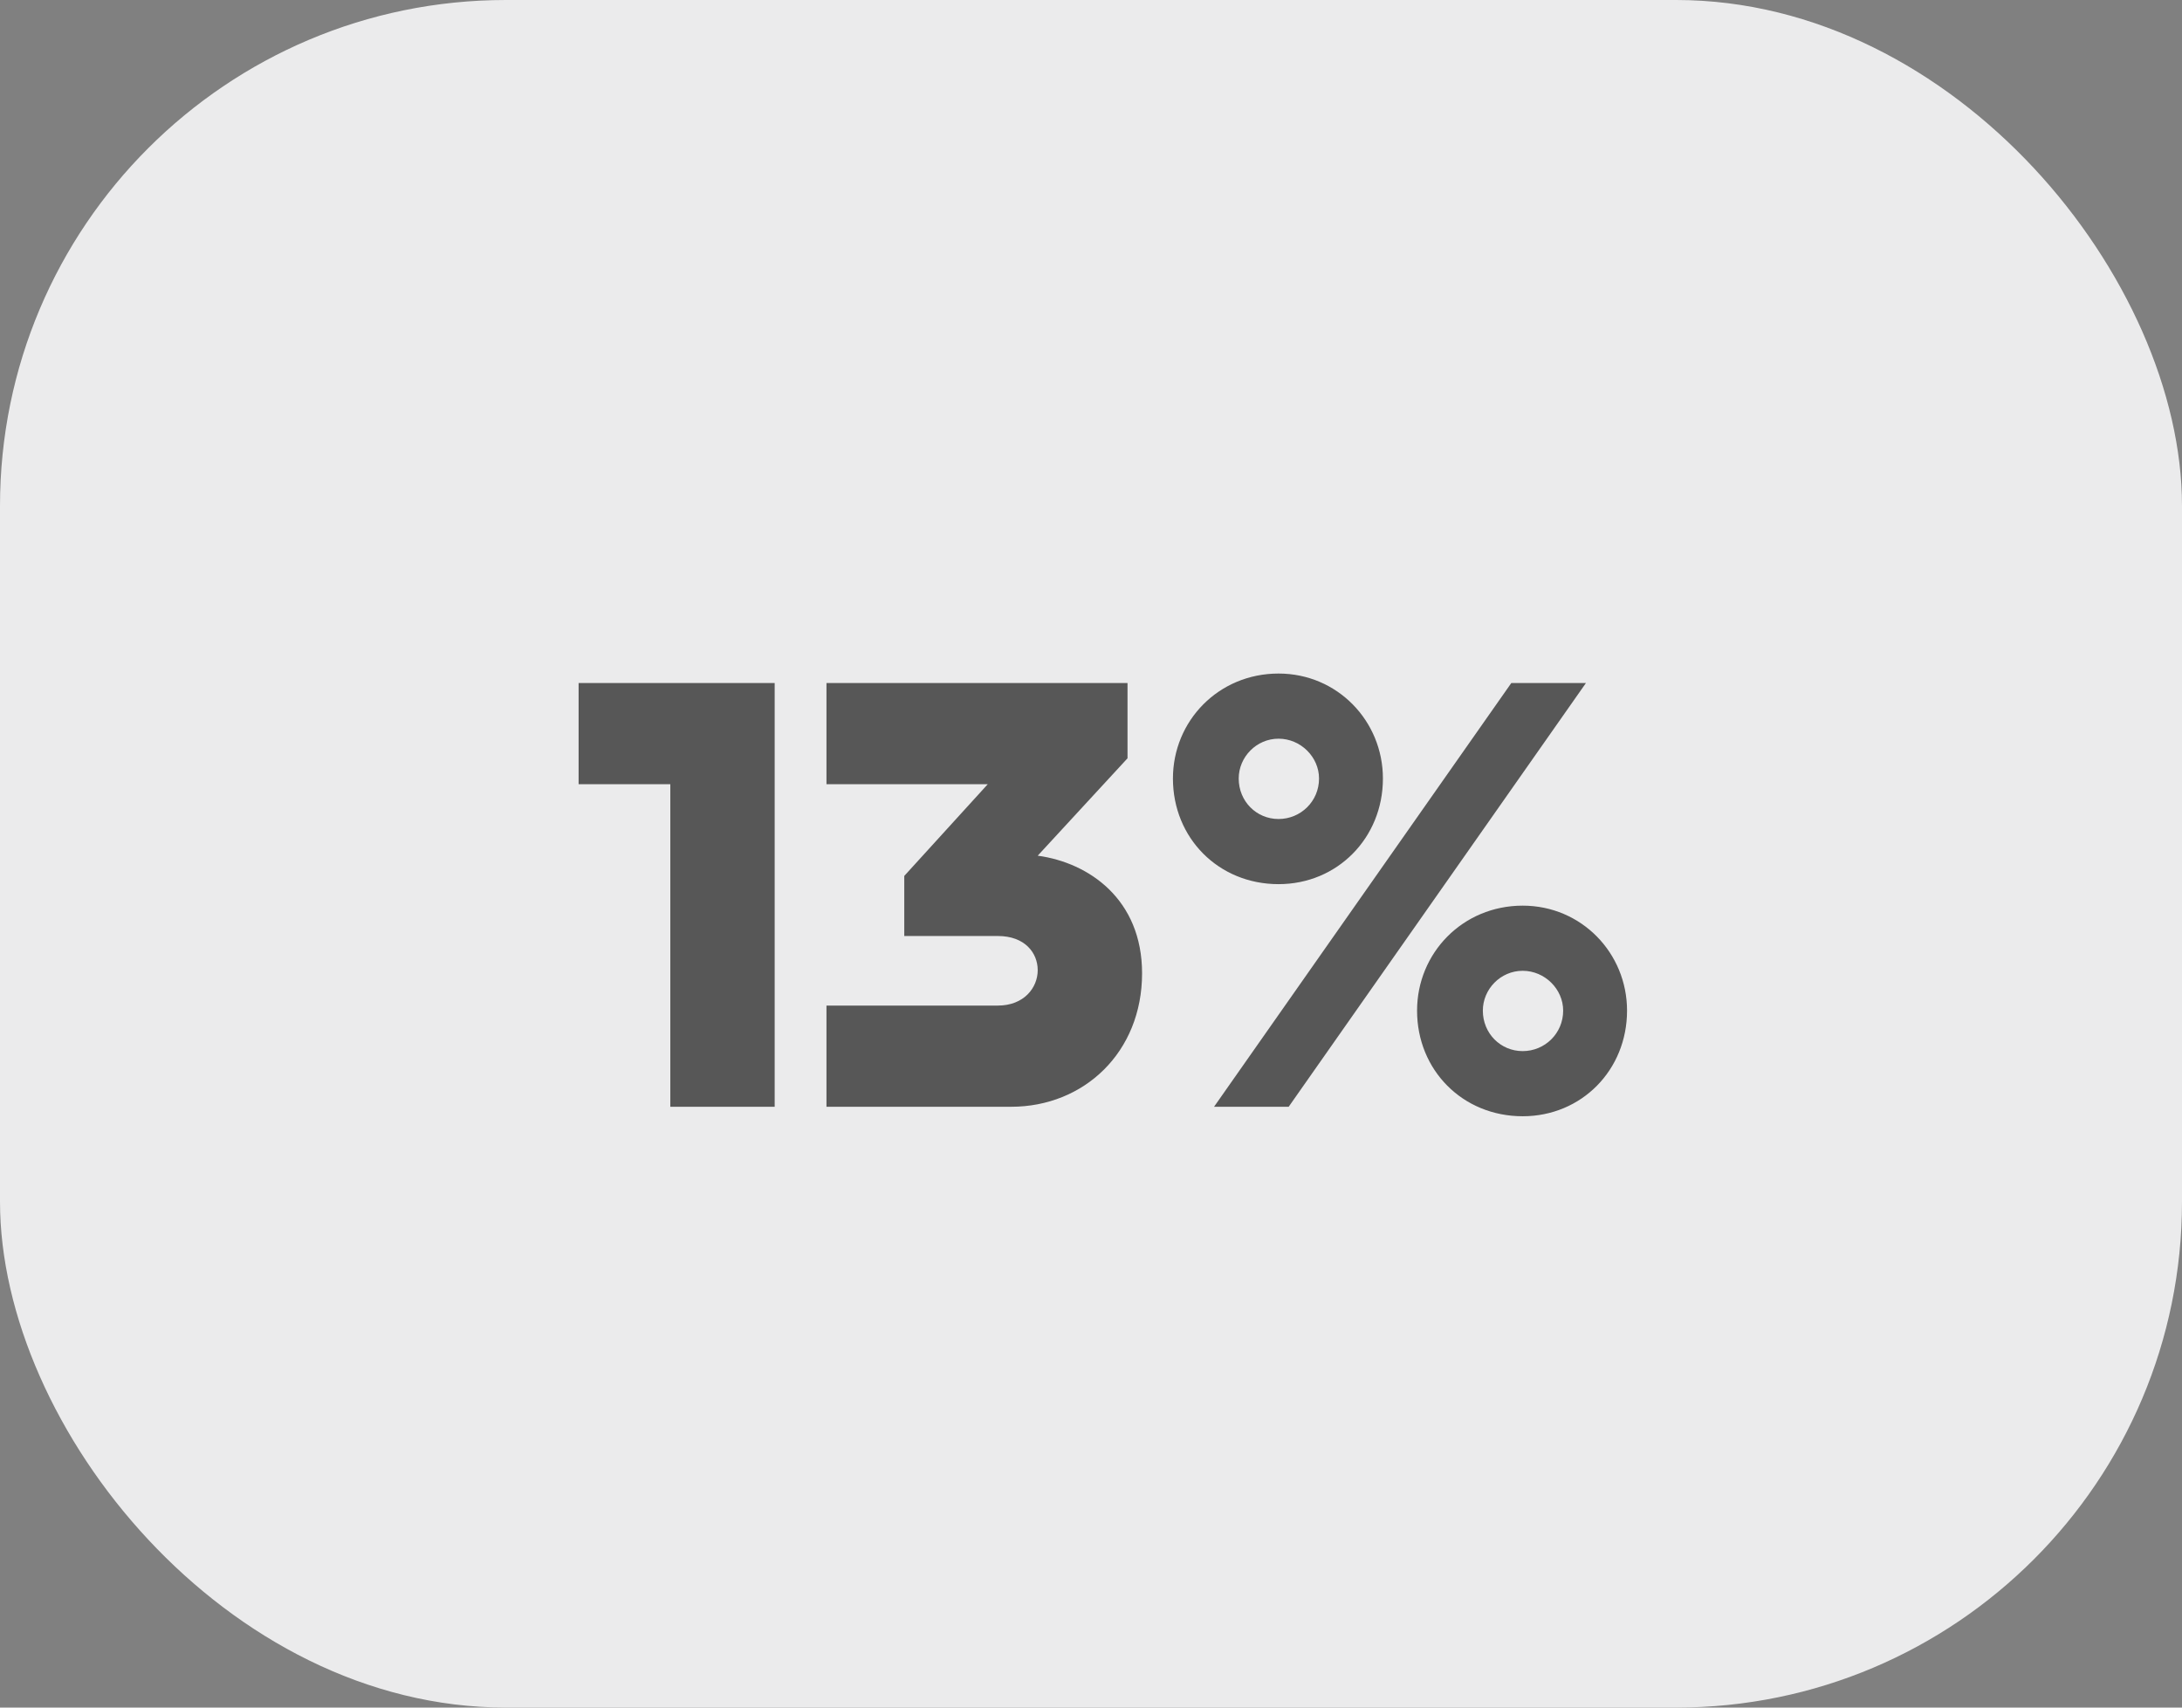 <svg width="69" height="54" viewBox="0 0 69 54" fill="none" xmlns="http://www.w3.org/2000/svg">
<rect x="0" y="0" width="69" height="54" fill="#808080" stroke="none"/>
<rect width="69" height="54" rx="16" fill="#EBEBEC"/>
<path d="M24.497 21.6H18.297V24.8H21.197V35H24.497V21.6ZM35.655 23.98V21.6H26.135V24.8H31.235L28.595 27.7V29.6H31.555C32.415 29.6 32.815 30.14 32.815 30.68C32.815 31.24 32.375 31.8 31.555 31.8H26.135V35H31.975C34.275 35 36.115 33.28 36.115 30.78C36.115 28.44 34.435 27.28 32.815 27.06L35.655 23.98ZM40.431 27.96C42.291 27.96 43.731 26.5 43.731 24.62C43.731 22.8 42.291 21.3 40.431 21.3C38.531 21.3 37.091 22.8 37.091 24.62C37.091 26.5 38.531 27.96 40.431 27.96ZM38.391 35H40.751L50.151 21.6H47.791L38.391 35ZM40.431 25.9C39.731 25.9 39.171 25.34 39.171 24.62C39.171 23.94 39.731 23.36 40.431 23.36C41.131 23.36 41.711 23.94 41.711 24.62C41.711 25.34 41.131 25.9 40.431 25.9ZM48.151 35.3C50.011 35.3 51.451 33.84 51.451 31.96C51.451 30.14 50.011 28.64 48.151 28.64C46.251 28.64 44.811 30.14 44.811 31.96C44.811 33.84 46.251 35.3 48.151 35.3ZM48.151 33.24C47.451 33.24 46.891 32.68 46.891 31.96C46.891 31.28 47.451 30.7 48.151 30.7C48.851 30.7 49.431 31.28 49.431 31.96C49.431 32.68 48.851 33.24 48.151 33.24Z" fill="#575757"/>
</svg>
